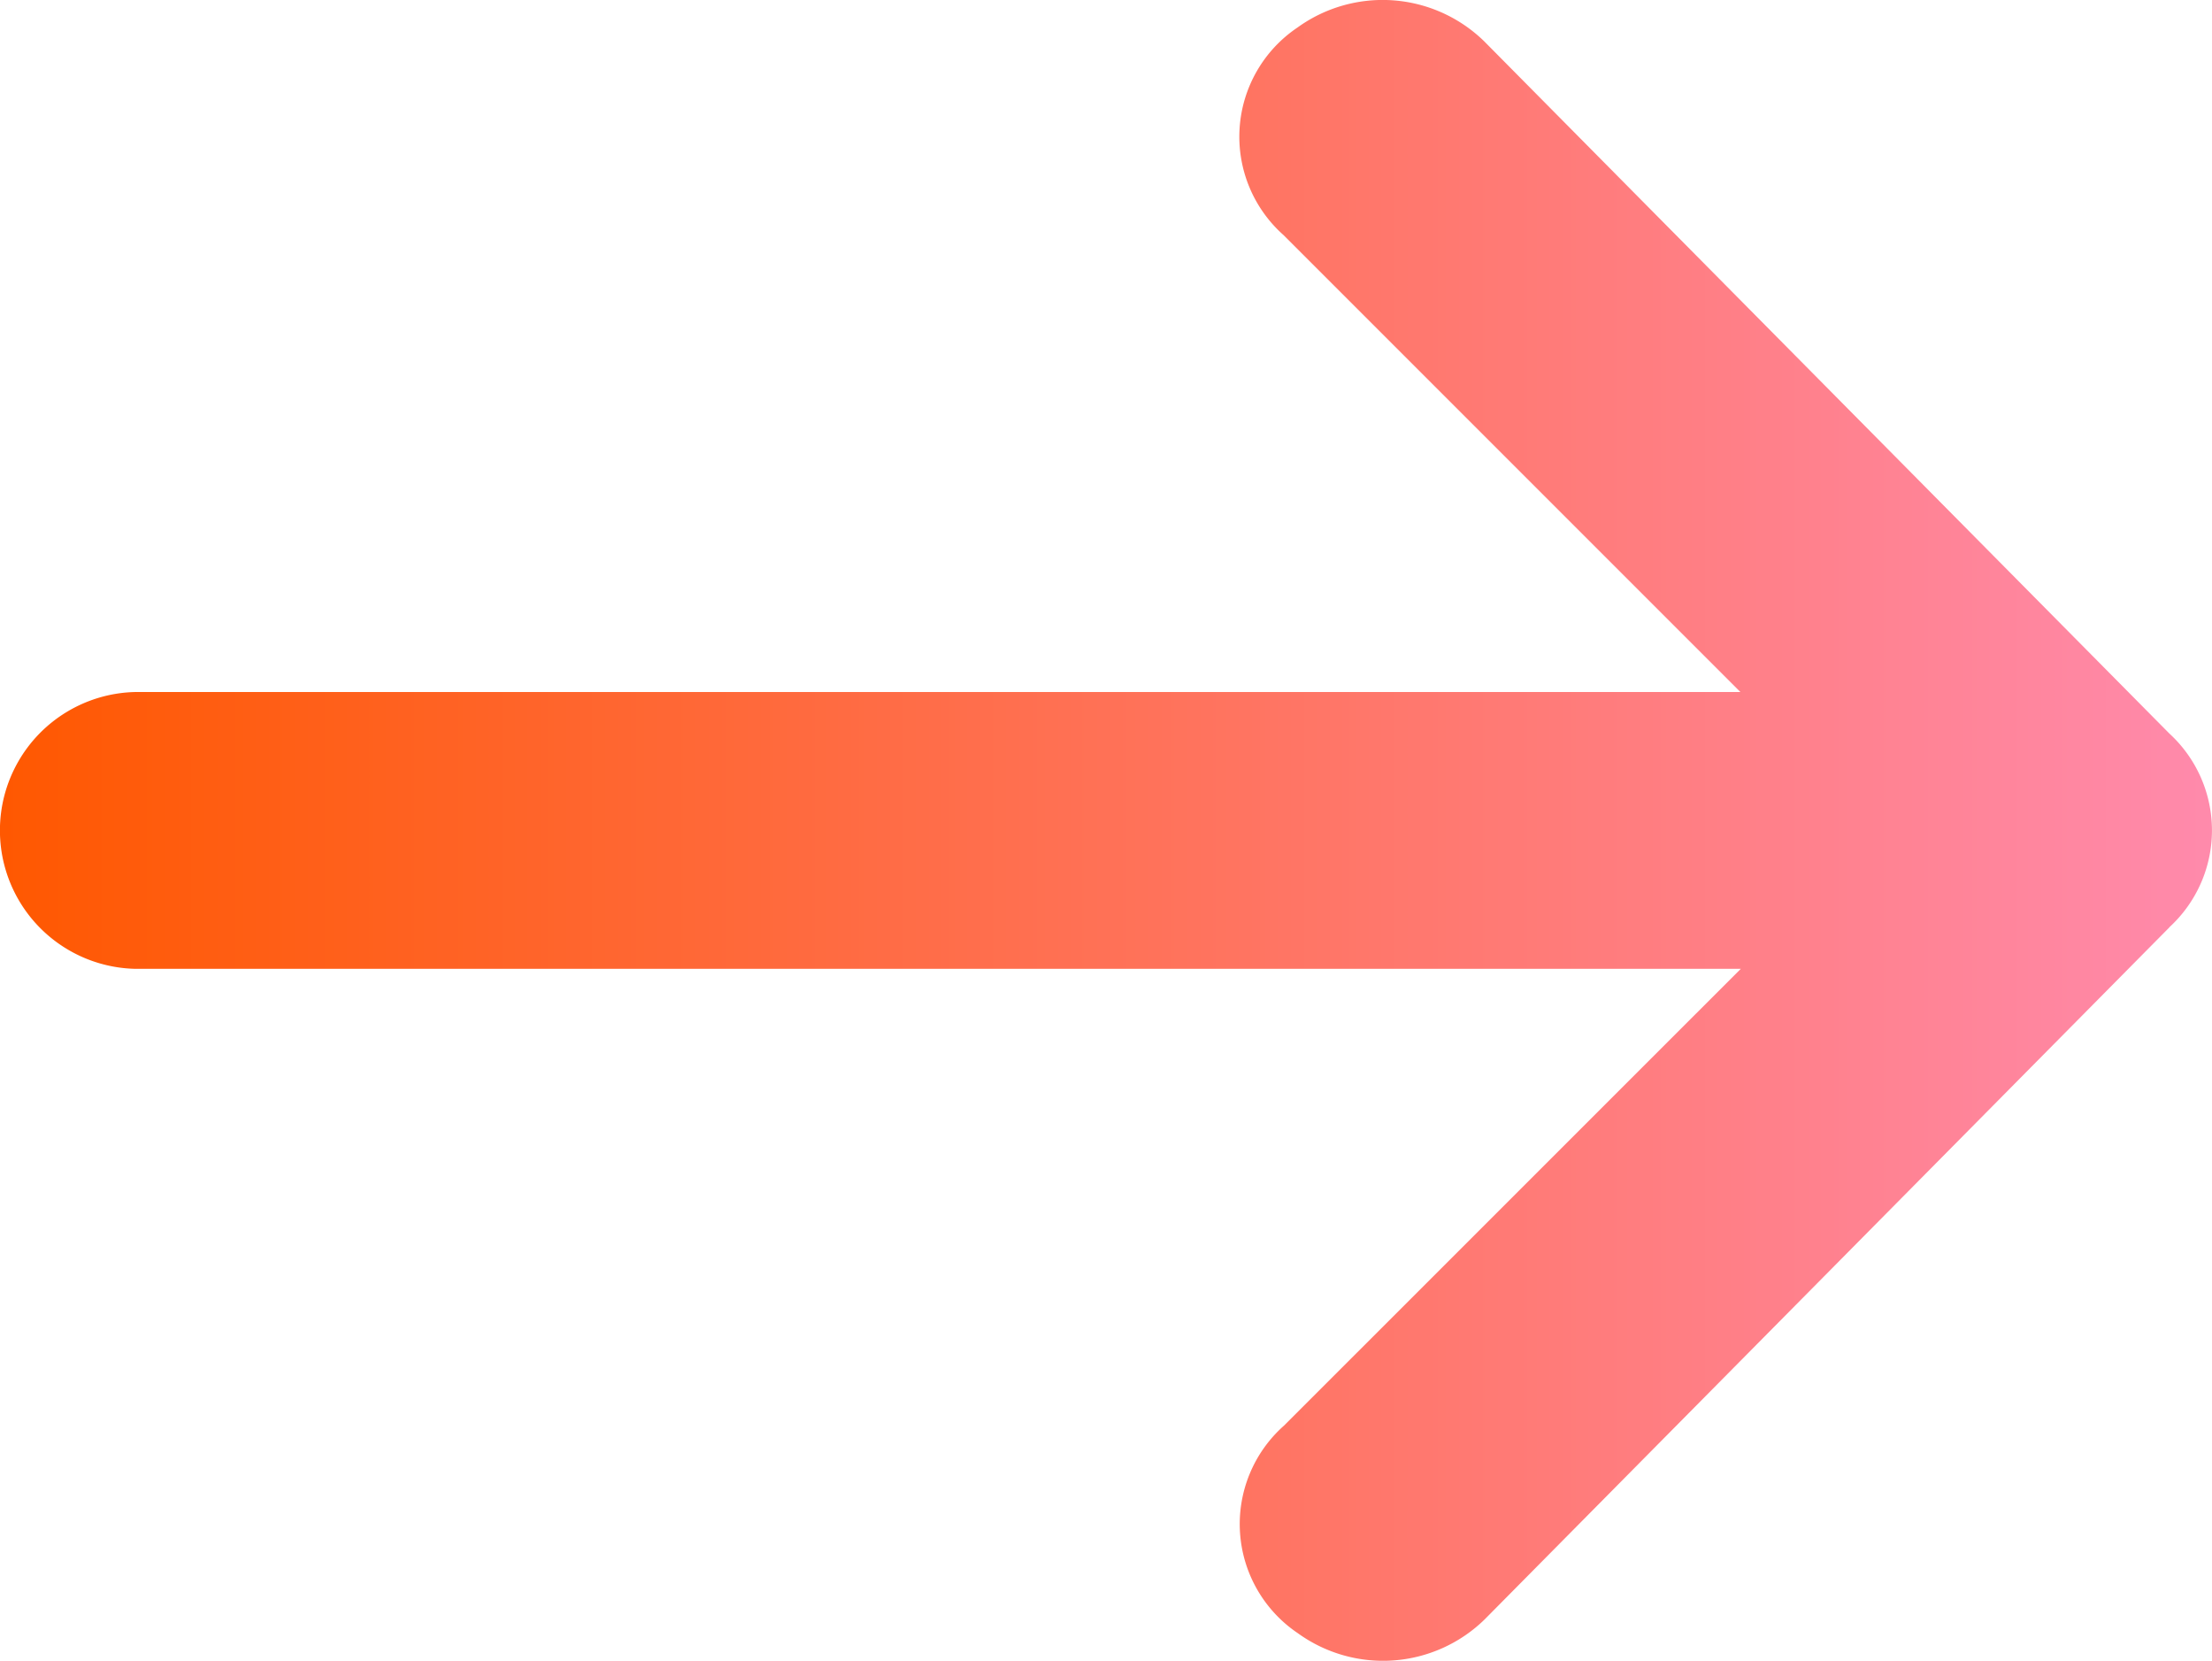 <svg xmlns="http://www.w3.org/2000/svg" xmlns:xlink="http://www.w3.org/1999/xlink" width="27.055" height="20.311" viewBox="0 0 27.055 20.311">
  <defs>
    <linearGradient id="linear-gradient" x1="0.5" x2="0.5" y2="1.218" gradientUnits="objectBoundingBox">
      <stop offset="0" stop-color="#ff5800"/>
      <stop offset="1" stop-color="#ff95d2"/>
    </linearGradient>
  </defs>
  <path id="Union_1" data-name="Union 1" d="M15.742,26.575,7.279,18.2a1.778,1.778,0,0,1-.169-2.285,1.609,1.609,0,0,1,2.539-.169l5.586,5.587V1.692a1.693,1.693,0,0,1,3.385,0V21.328l5.587-5.587a1.609,1.609,0,0,1,2.539.169,1.778,1.778,0,0,1-.169,2.285l-8.464,8.379a1.607,1.607,0,0,1-2.37,0Z" transform="translate(-0.041 27.083) rotate(-90)" fill="url(#linear-gradient)"/>
</svg>

